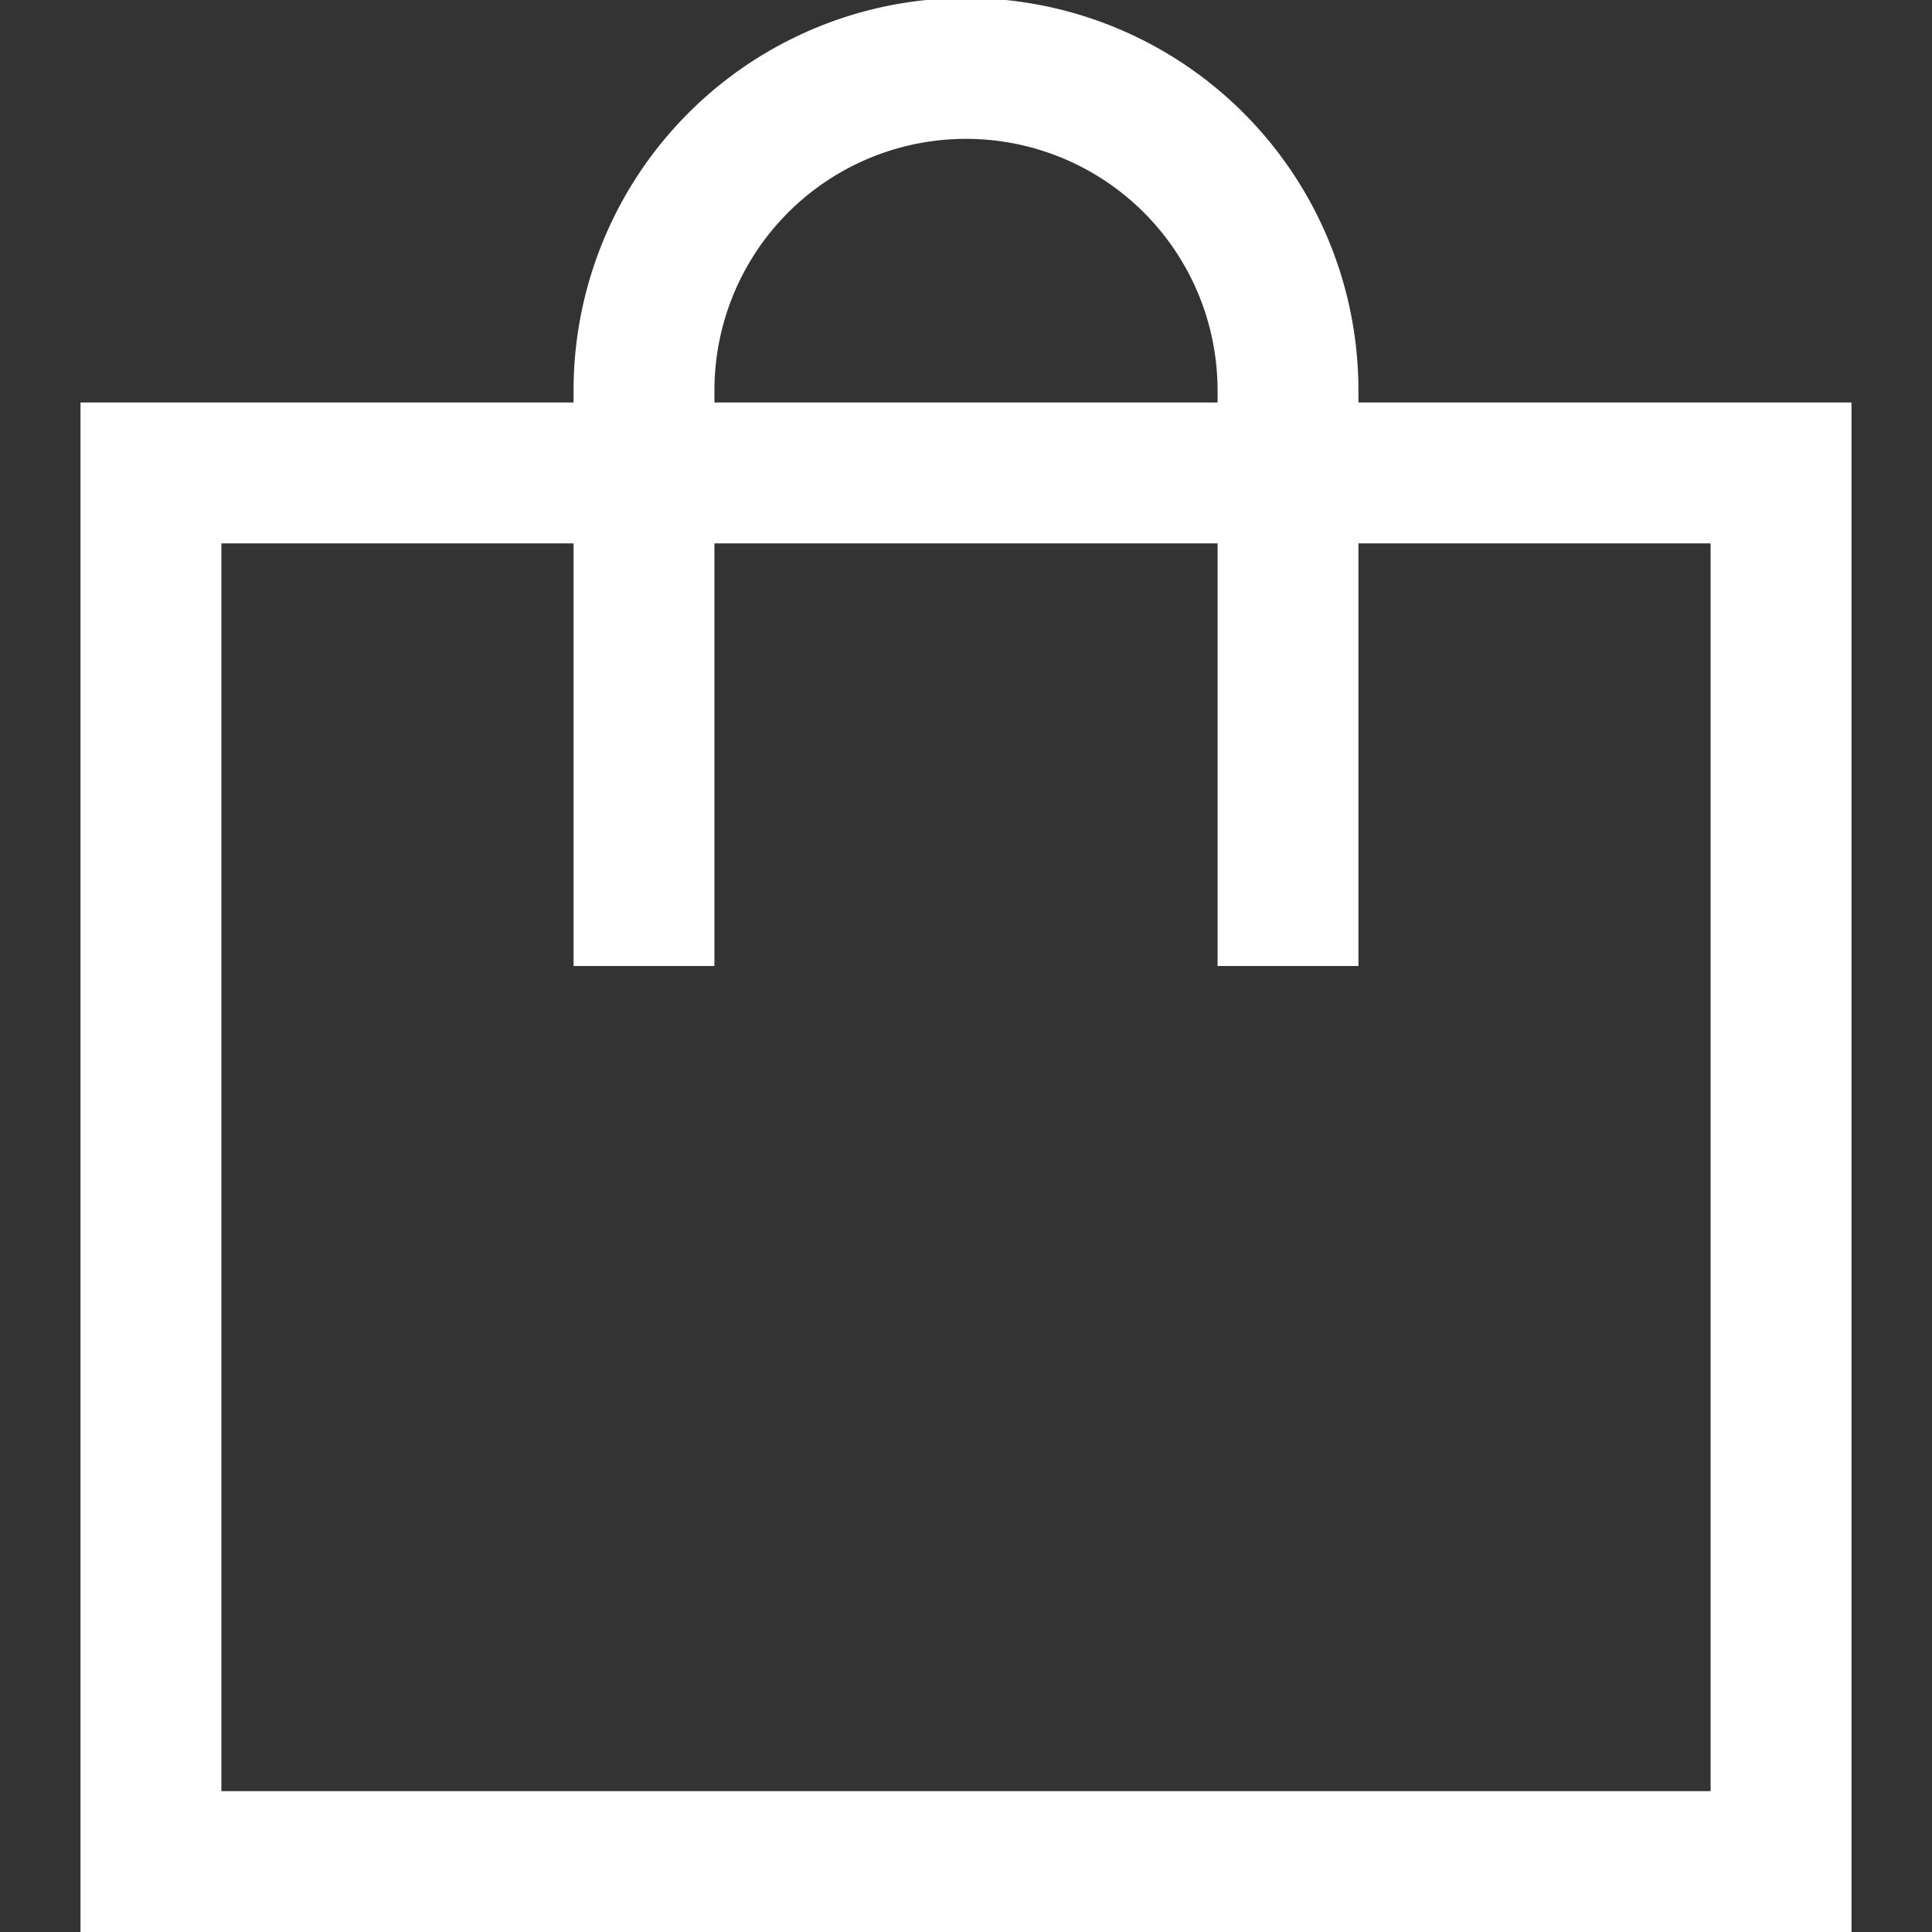 <svg xmlns="http://www.w3.org/2000/svg" width="24" height="24" viewBox="0 0 24 24">
    <rect x="0" y="0" width="24" height="24" fill="#333333" stroke="none"/>
    <g>
        <path fill="rgba(0,0,0,0)" d="M0 0H24V24H0z" transform="translate(-6088.499 147) translate(6088.499 -147)"/>
        <g fill="none" stroke-linejoin="round">
            <g stroke-linecap="round">
                <path d="M0 0h22v19H0z" transform="translate(-6088.499 147) translate(6090.499 -146) translate(-1 4)"/>
                <path fill="#fff" d="M1.75 1.75v15.5h18.5V1.75H1.75M0 0h22v19H0V0z" transform="translate(-6088.499 147) translate(6090.499 -146) translate(-1 4)"/>
            </g>
            <path stroke="#fff" stroke-miterlimit="10" stroke-width="1.75px" d="M68 261v-7.15a4 4 0 0 1 8 0V261" transform="translate(-6088.499 147) translate(6090.499 -146) translate(-62 -250)"/>
        </g>
    </g>
</svg>
